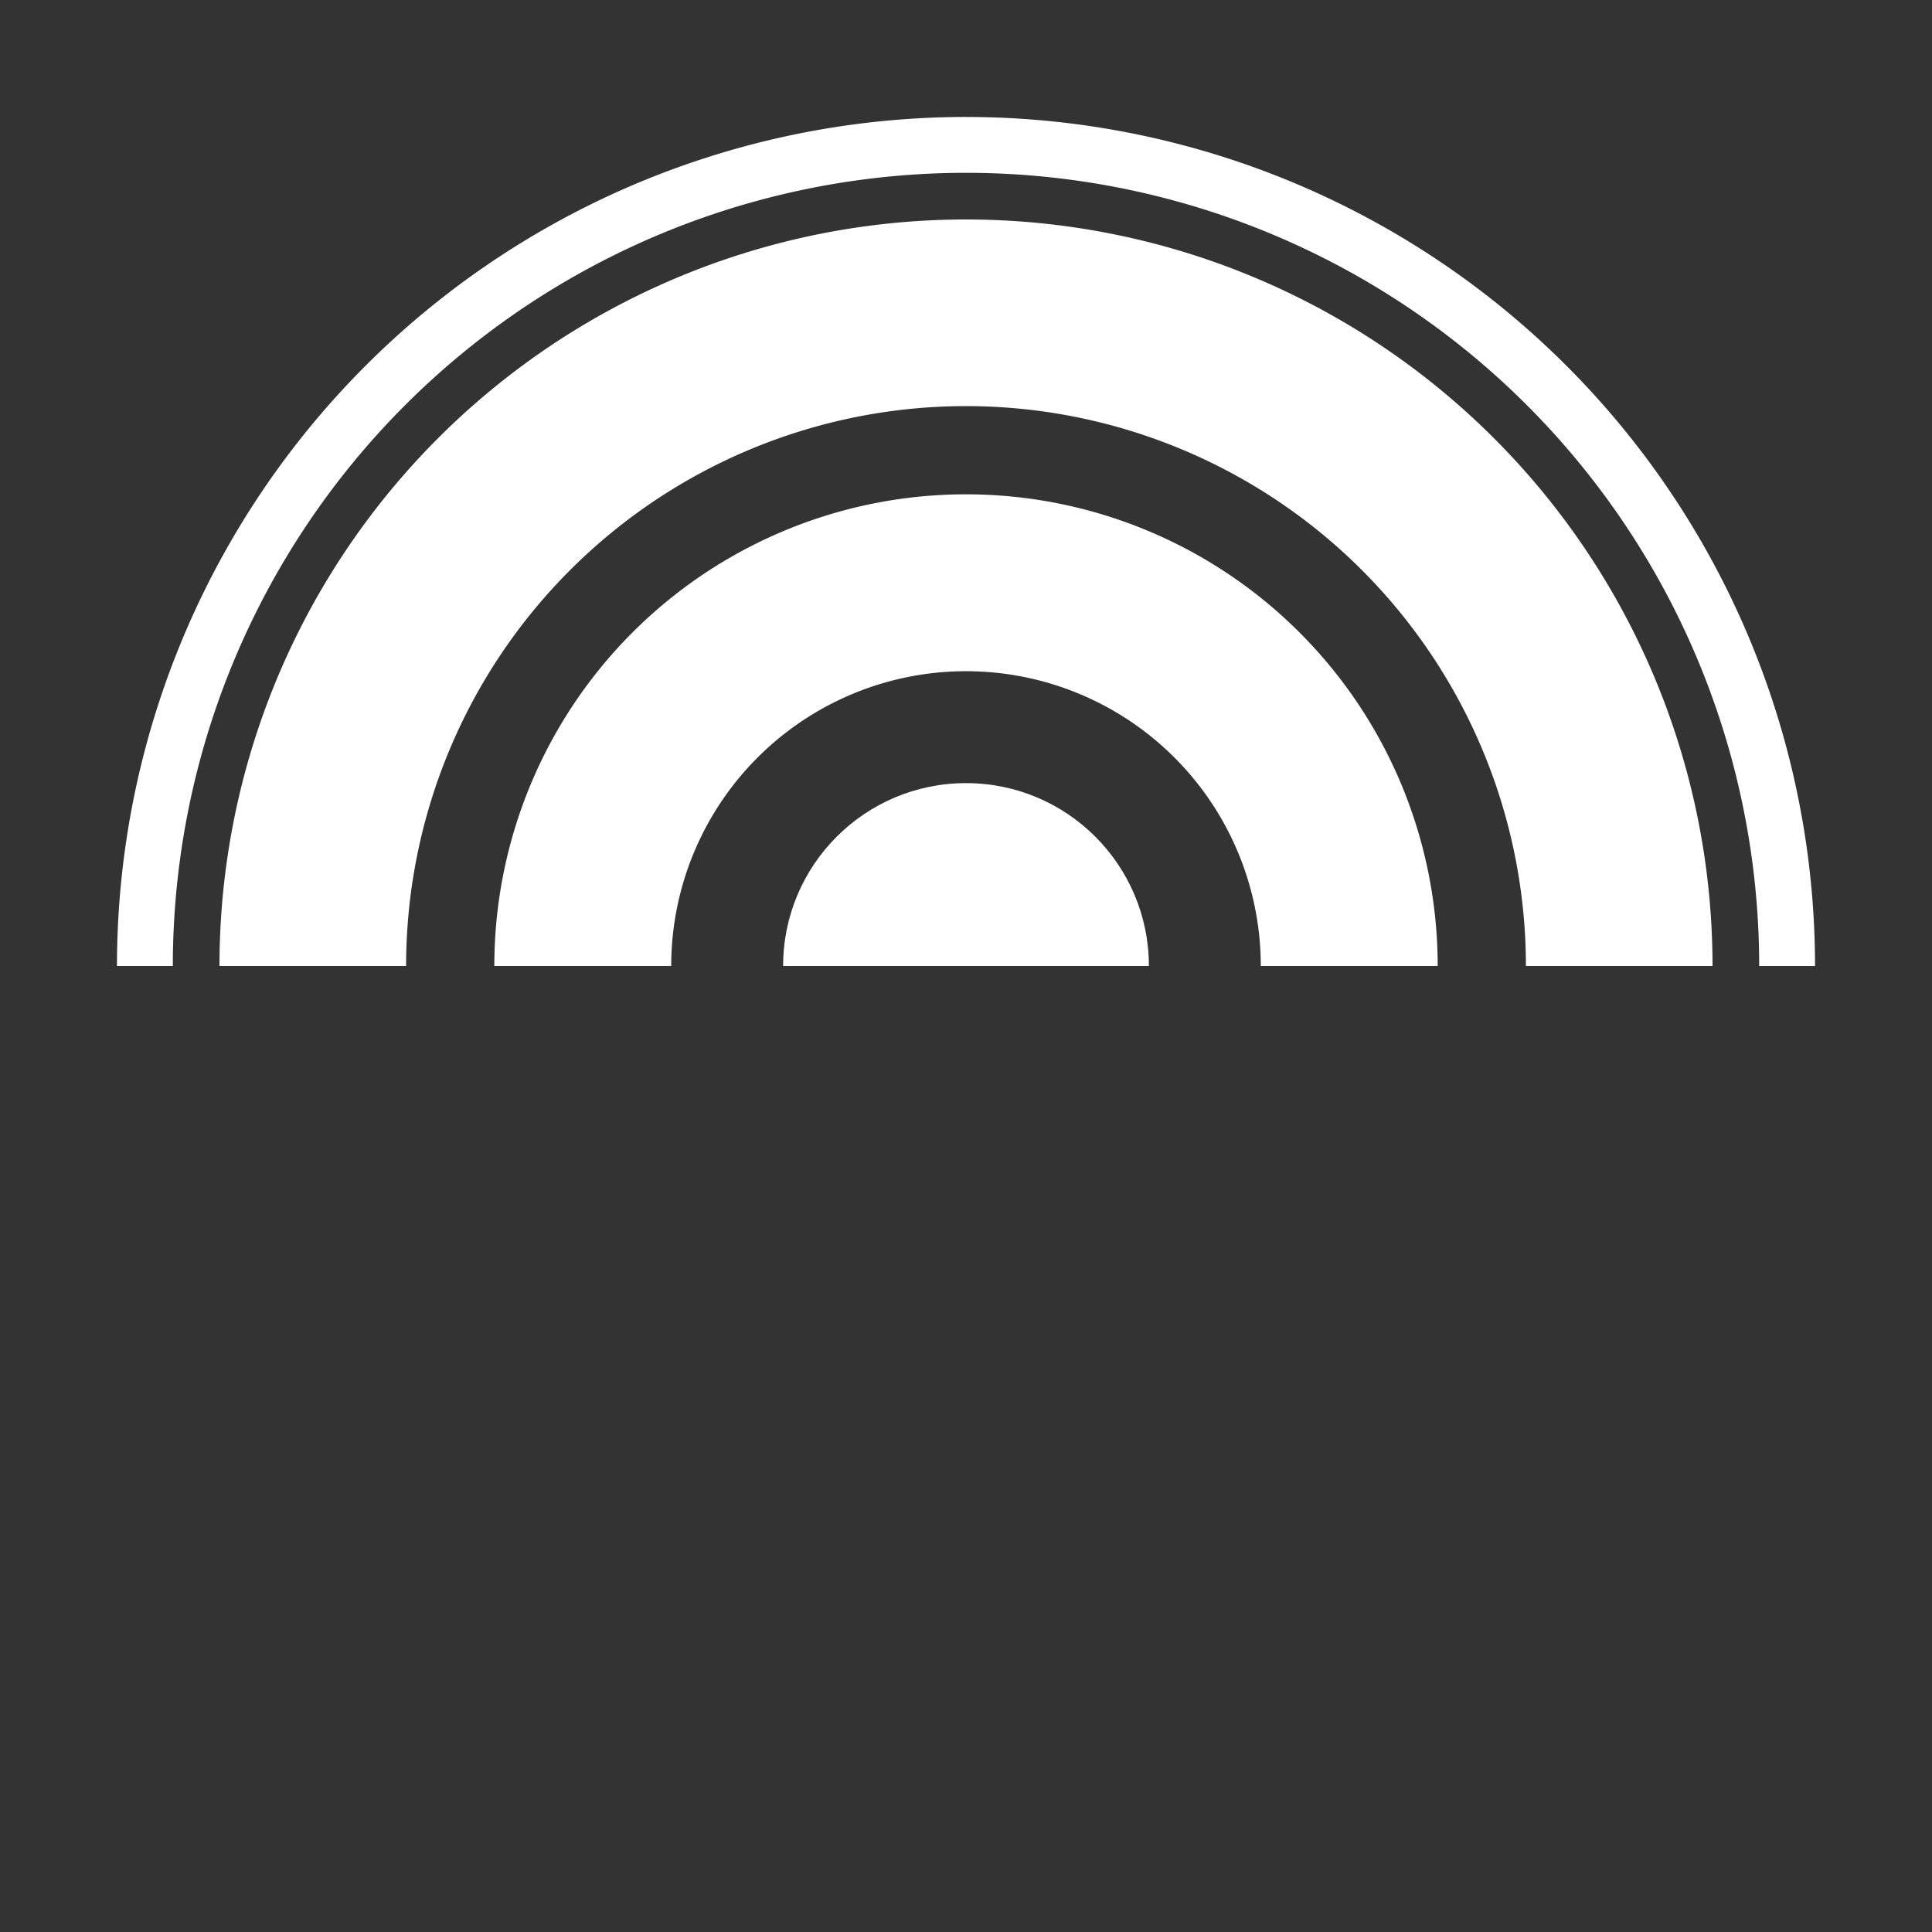 <?xml version="1.0" encoding="UTF-8" standalone="no"?>
<!-- Created with Inkscape (http://www.inkscape.org/) -->

<svg
   width="1024"
   height="1024"
   viewBox="0 0 270.933 270.933"
   version="1.1"
   id="svg1"
   inkscape:version="1.3.2 (091e20e, 2023-11-25)"
   sodipodi:docname="progress.svg"
   xmlns:inkscape="http://www.inkscape.org/namespaces/inkscape"
   xmlns:sodipodi="http://sodipodi.sourceforge.net/DTD/sodipodi-0.dtd"
   xmlns="http://www.w3.org/2000/svg"
   xmlns:svg="http://www.w3.org/2000/svg">
  <rect x="0" y="0" width="270.933" height="270.933" fill="#333333" stroke="none"/>
  <sodipodi:namedview
     id="namedview1"
     pagecolor="#411056"
     bordercolor="#000000"
     borderopacity="0.431"
     inkscape:showpageshadow="2"
     inkscape:pageopacity="0.0"
     inkscape:pagecheckerboard="true"
     inkscape:deskcolor="#d1d1d1"
     inkscape:document-units="mm"
     inkscape:zoom="0.29594821"
     inkscape:cx="837.98445"
     inkscape:cy="559.21946"
     inkscape:window-width="1416"
     inkscape:window-height="866"
     inkscape:window-x="0"
     inkscape:window-y="0"
     inkscape:window-maximized="0"
     inkscape:current-layer="layer1" />
  <defs
     id="defs1">
    <clipPath
       clipPathUnits="userSpaceOnUse"
       id="clipPath12">
      <path
         style="fill:none;fill-opacity:1;stroke:#000000;stroke-width:4.646;stroke-linejoin:round;stroke-dasharray:none;stroke-opacity:1"
         id="path13"
         sodipodi:type="arc"
         sodipodi:cx="135.46666"
         sodipodi:cy="135.46666"
         sodipodi:rx="128.64566"
         sodipodi:ry="128.64568"
         sodipodi:start="3.1415927"
         sodipodi:end="0"
         sodipodi:arc-type="slice"
         d="M 6.821,135.467 A 128.646,128.646 0 0 1 135.467,6.821 128.646,128.646 0 0 1 264.112,135.467 H 135.467 Z" />
    </clipPath>
    <clipPath
       clipPathUnits="userSpaceOnUse"
       id="clipPath13">
      <path
         style="fill:none;fill-opacity:1;stroke:#000000;stroke-width:4.646;stroke-linejoin:round;stroke-dasharray:none;stroke-opacity:1"
         id="path14"
         sodipodi:type="arc"
         sodipodi:cx="135.46666"
         sodipodi:cy="135.46666"
         sodipodi:rx="128.64566"
         sodipodi:ry="128.64568"
         sodipodi:start="3.1415927"
         sodipodi:end="0"
         sodipodi:arc-type="slice"
         d="M 6.821,135.467 A 128.646,128.646 0 0 1 135.467,6.821 128.646,128.646 0 0 1 264.112,135.467 H 135.467 Z" />
    </clipPath>
    <clipPath
       clipPathUnits="userSpaceOnUse"
       id="clipPath14">
      <path
         style="fill:none;fill-opacity:1;stroke:#000000;stroke-width:4.646;stroke-linejoin:round;stroke-dasharray:none;stroke-opacity:1"
         id="path15"
         sodipodi:type="arc"
         sodipodi:cx="135.46666"
         sodipodi:cy="135.46666"
         sodipodi:rx="128.64566"
         sodipodi:ry="128.64568"
         sodipodi:start="3.1415927"
         sodipodi:end="0"
         sodipodi:arc-type="slice"
         d="M 6.821,135.467 A 128.646,128.646 0 0 1 135.467,6.821 128.646,128.646 0 0 1 264.112,135.467 H 135.467 Z" />
    </clipPath>
    <clipPath
       clipPathUnits="userSpaceOnUse"
       id="clipPath15">
      <path
         style="fill:none;fill-opacity:1;stroke:#000000;stroke-width:4.646;stroke-linejoin:round;stroke-dasharray:none;stroke-opacity:1"
         id="path16"
         sodipodi:type="arc"
         sodipodi:cx="135.46666"
         sodipodi:cy="135.46666"
         sodipodi:rx="128.64566"
         sodipodi:ry="128.64568"
         sodipodi:start="3.1415927"
         sodipodi:end="0"
         sodipodi:arc-type="slice"
         d="M 6.821,135.467 A 128.646,128.646 0 0 1 135.467,6.821 128.646,128.646 0 0 1 264.112,135.467 H 135.467 Z" />
    </clipPath>
  </defs>
  <g
     inkscape:label="Layer 1"
     inkscape:groupmode="layer"
     id="layer1">
    <path
       id="path1"
       style="fill:#ffffff;fill-opacity:1;stroke:none;stroke-width:2.605;stroke-linejoin:round"
       d="M 135.467,16.404 A 119.062,119.062 0 0 0 16.404,135.467 119.062,119.062 0 0 0 135.467,254.529 119.062,119.062 0 0 0 254.529,135.467 119.062,119.062 0 0 0 135.467,16.404 Z m 0,7.832 A 111.231,111.231 0 0 1 246.698,135.467 111.231,111.231 0 0 1 135.467,246.698 111.231,111.231 0 0 1 24.236,135.467 111.231,111.231 0 0 1 135.467,24.236 Z"
       clip-path="url(#clipPath15)" />
    <path
       id="ellipse1"
       style="fill:#ffffff;fill-opacity:1;stroke:none;stroke-width:2.291;stroke-linejoin:round"
       d="M 135.467 30.778 A 104.688 104.688 0 0 0 30.778 135.467 A 104.688 104.688 0 0 0 135.467 240.155 A 104.688 104.688 0 0 0 240.155 135.467 A 104.688 104.688 0 0 0 135.467 30.778 z M 135.467 56.951 A 78.516 78.516 0 0 1 213.983 135.467 A 78.516 78.516 0 0 1 135.467 213.983 A 78.516 78.516 0 0 1 56.951 135.467 A 78.516 78.516 0 0 1 135.467 56.951 z "
       clip-path="url(#clipPath14)" />
    <path
       id="path3"
       style="fill:#ffffff;fill-opacity:1;stroke:none;stroke-width:2.41;stroke-linejoin:round"
       d="M 135.467,69.321 A 66.146,66.146 0 0 0 69.321,135.467 66.146,66.146 0 0 0 135.467,201.613 66.146,66.146 0 0 0 201.613,135.467 66.146,66.146 0 0 0 135.467,69.321 Z m 0,24.806 a 41.34,41.34 0 0 1 41.34,41.34 41.34,41.34 0 0 1 -41.34,41.34 41.34,41.34 0 0 1 -41.34,-41.34 41.34,41.34 0 0 1 41.34,-41.34 z"
       clip-path="url(#clipPath13)" />
    <circle
       style="fill:#ffffff;fill-opacity:1;stroke:none;stroke-width:1.624;stroke-linejoin:round;stroke-opacity:1"
       id="path4"
       cx="135.467"
       cy="135.467"
       r="25.646"
       clip-path="url(#clipPath12)" />
    <path
       style="fill:none;fill-opacity:1;stroke:none;stroke-width:4.671;stroke-linejoin:round;stroke-dasharray:none;stroke-opacity:1"
       id="path9"
       sodipodi:type="arc"
       sodipodi:cx="9.8342085"
       sodipodi:cy="45.594971"
       sodipodi:rx="193.44307"
       sodipodi:ry="170.68506"
       sodipodi:start="4.4505896"
       sodipodi:end="4.9741884"
       sodipodi:arc-type="slice"
       d="m -40.233,-119.274 a 193.443,170.685 0 0 1 100.134,1e-5 L 9.834,45.595 Z" />
    <path
       style="fill:none;fill-opacity:1;stroke:none;stroke-width:4.671;stroke-linejoin:round;stroke-dasharray:none;stroke-opacity:1"
       id="path10"
       sodipodi:type="arc"
       sodipodi:cx="329.89301"
       sodipodi:cy="37.548798"
       sodipodi:rx="178.27106"
       sodipodi:ry="173.21373"
       sodipodi:start="4.4505896"
       sodipodi:end="4.9741884"
       sodipodi:arc-type="slice"
       d="m 283.753,-129.763 a 178.271,173.214 0 0 1 92.28,0 L 329.893,37.549 Z" />
  </g>
</svg>
